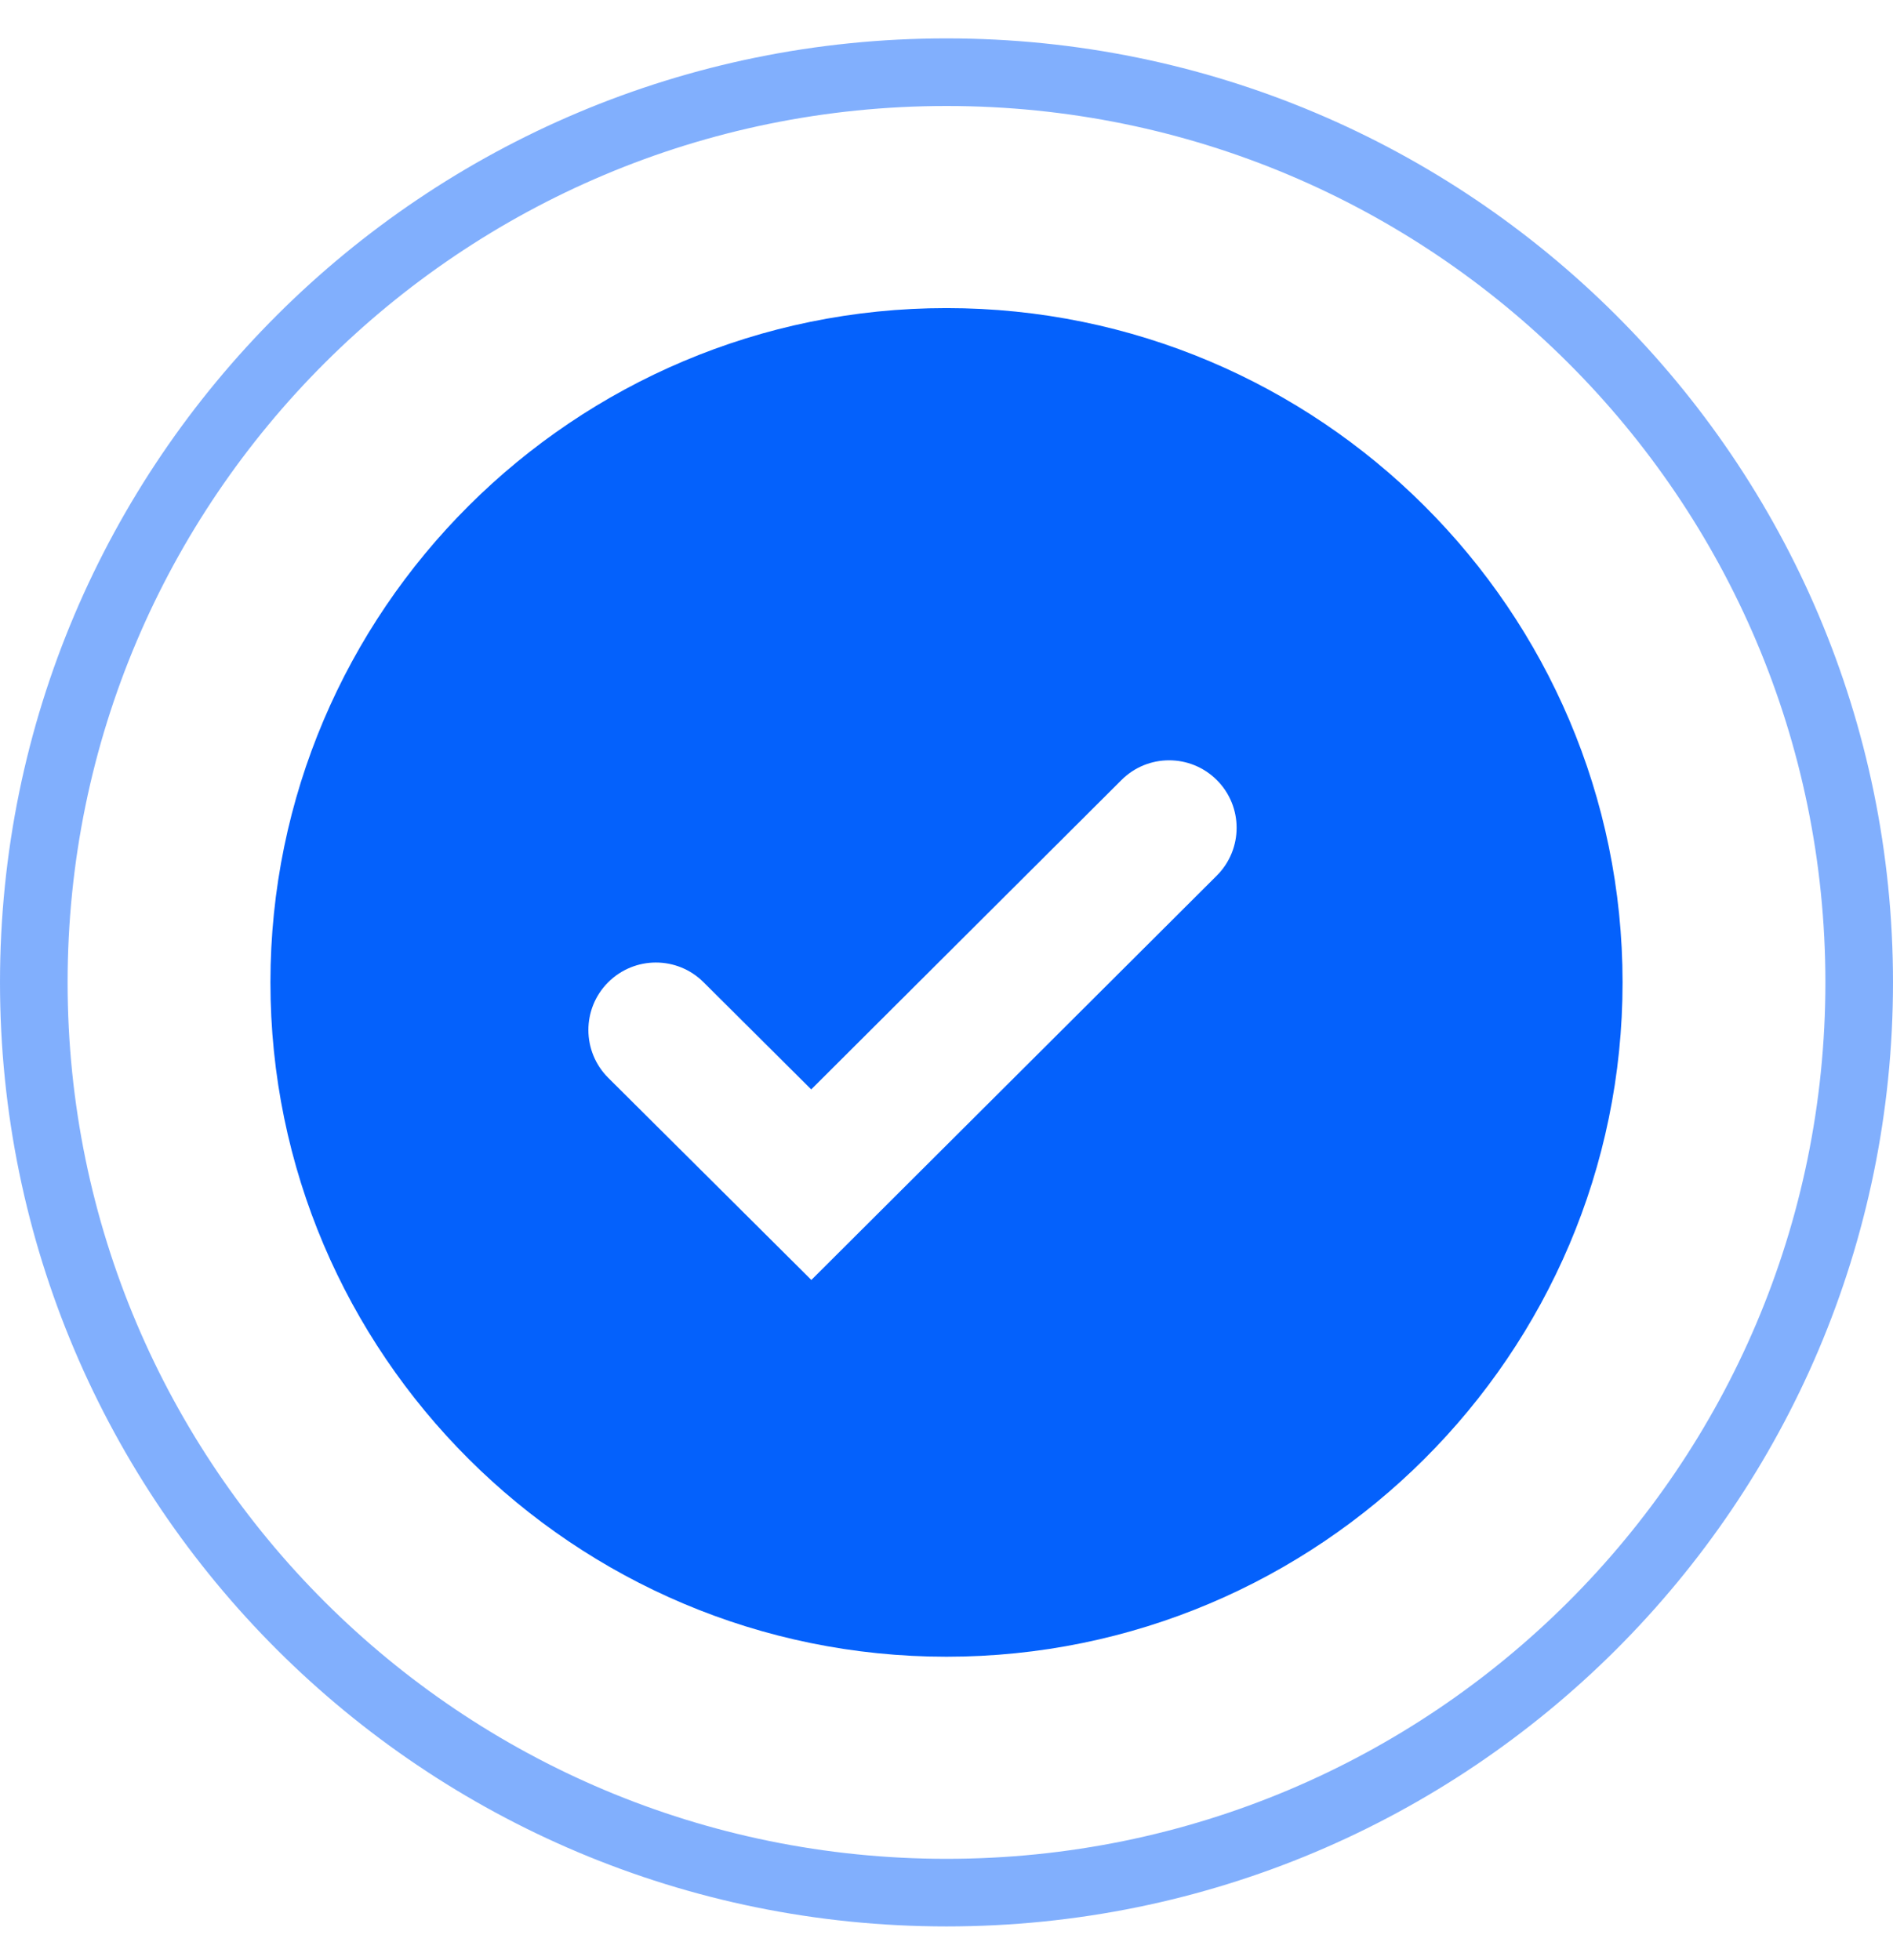 <svg width="28" height="29" viewBox="0 0 28 29" fill="none" xmlns="http://www.w3.org/2000/svg">
  <path d="M27.5 14.534C27.5 7.098 21.457 1.068 14 1.068C6.543 1.068 0.5 7.098 0.5 14.534C0.5 21.97 6.543 28 14 28C21.457 28 27.5 21.97 27.5 14.534Z" stroke="#0461FC" stroke-opacity="0.5"/>
  <path d="M14 4.558C8.486 4.558 4 9.033 4 14.534C4 20.035 8.486 24.51 14 24.51C19.514 24.51 24 20.035 24 14.534C24 9.033 19.514 4.558 14 4.558ZM12.001 18.936L8.997 15.946C8.606 15.556 8.605 14.923 8.995 14.533C9.385 14.143 10.016 14.142 10.406 14.531L11.999 16.117L16.588 11.54C16.977 11.151 17.608 11.151 17.998 11.54C18.389 11.93 18.389 12.563 17.998 12.954L12.001 18.936Z" fill="#0461FC"/>
</svg>
